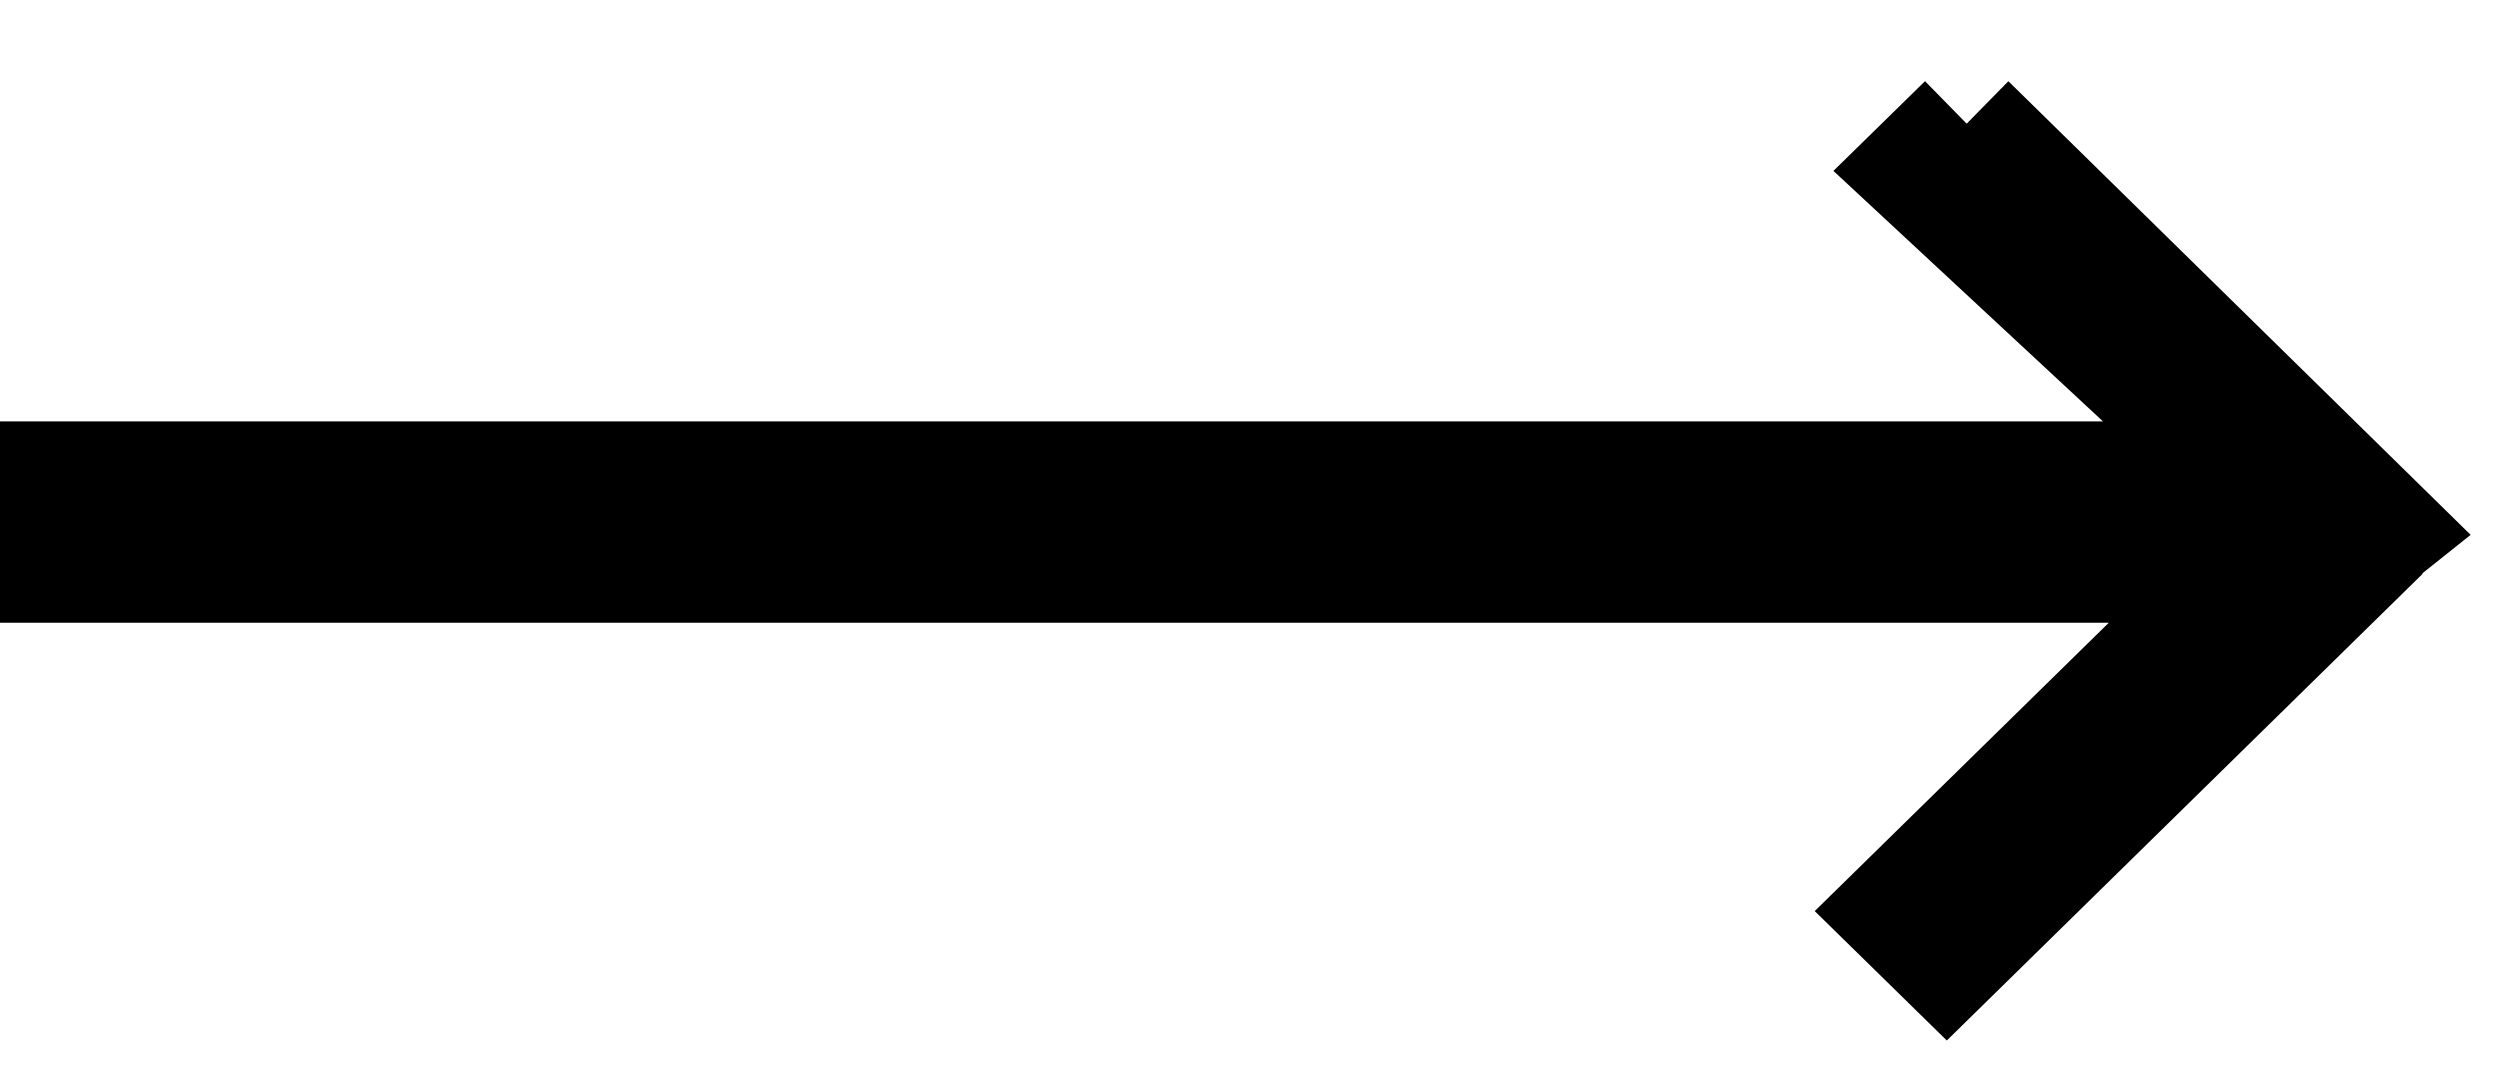 <svg width="21" height="9" viewBox="0 0 21 9" fill="none" xmlns="http://www.w3.org/2000/svg">
    <path fill-rule="evenodd" clip-rule="evenodd" d="M18.938 4.04L16.125 1.426L16.52 1.039L20 4.454L19.995 4.458L20 4.463L16.353 8.04L15.958 7.653L18.938 4.731H0.5V4.04H18.938Z" fill="black"/>
    <path d="M16.52 1.039L16.125 1.426L18.938 4.04H0.5V4.731H18.938L15.958 7.653L16.353 8.04L20 4.463M16.52 1.039L20 4.454L19.995 4.458L20 4.463M16.52 1.039L20 4.463" stroke="black"/>
</svg>

